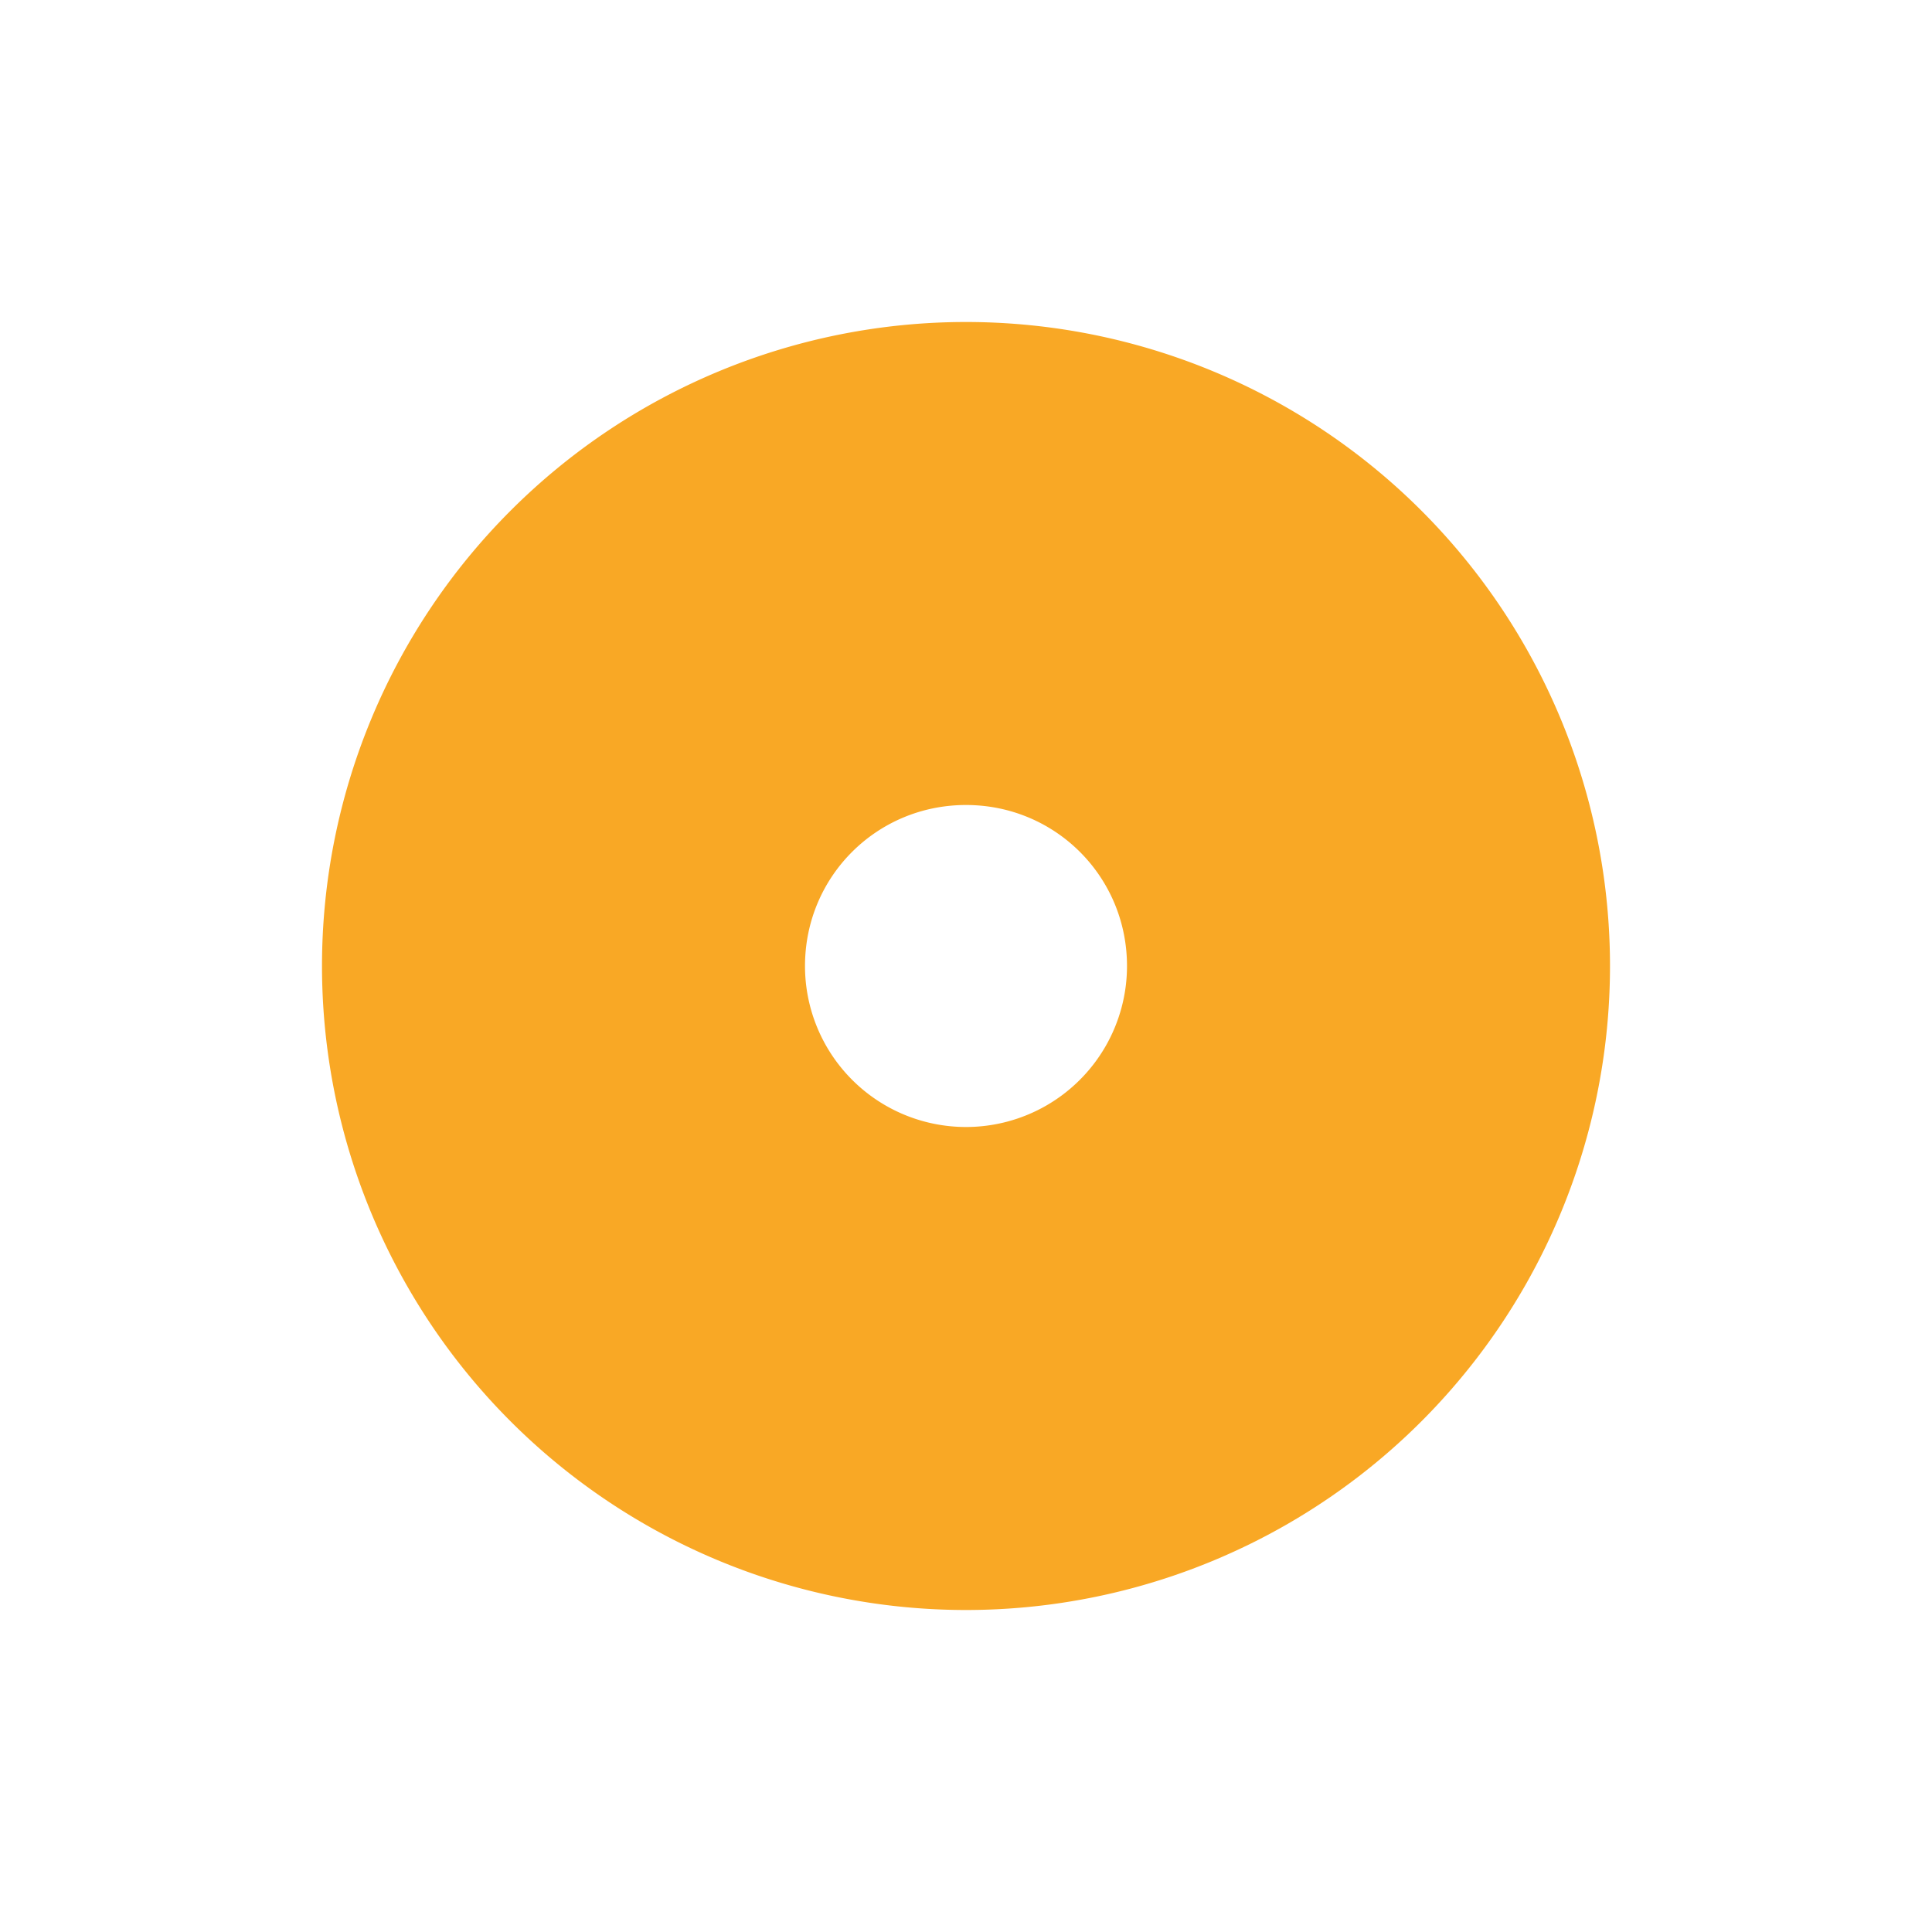 <svg xmlns="http://www.w3.org/2000/svg" width="16" height="16" viewBox="0 0 24 24">
  <path fill="#F9A825"
        d="M12 14a2 2 0 0 1-2-2c0-1.11.89-2 2-2s2 .89 2 2a2 2 0 0 1-2 2m0-10a8 8 0 0 0-8 8 8 8 0 0 0 8 8 8 8 0 0 0 8-8 8 8 0 0 0-8-8"/>
</svg>